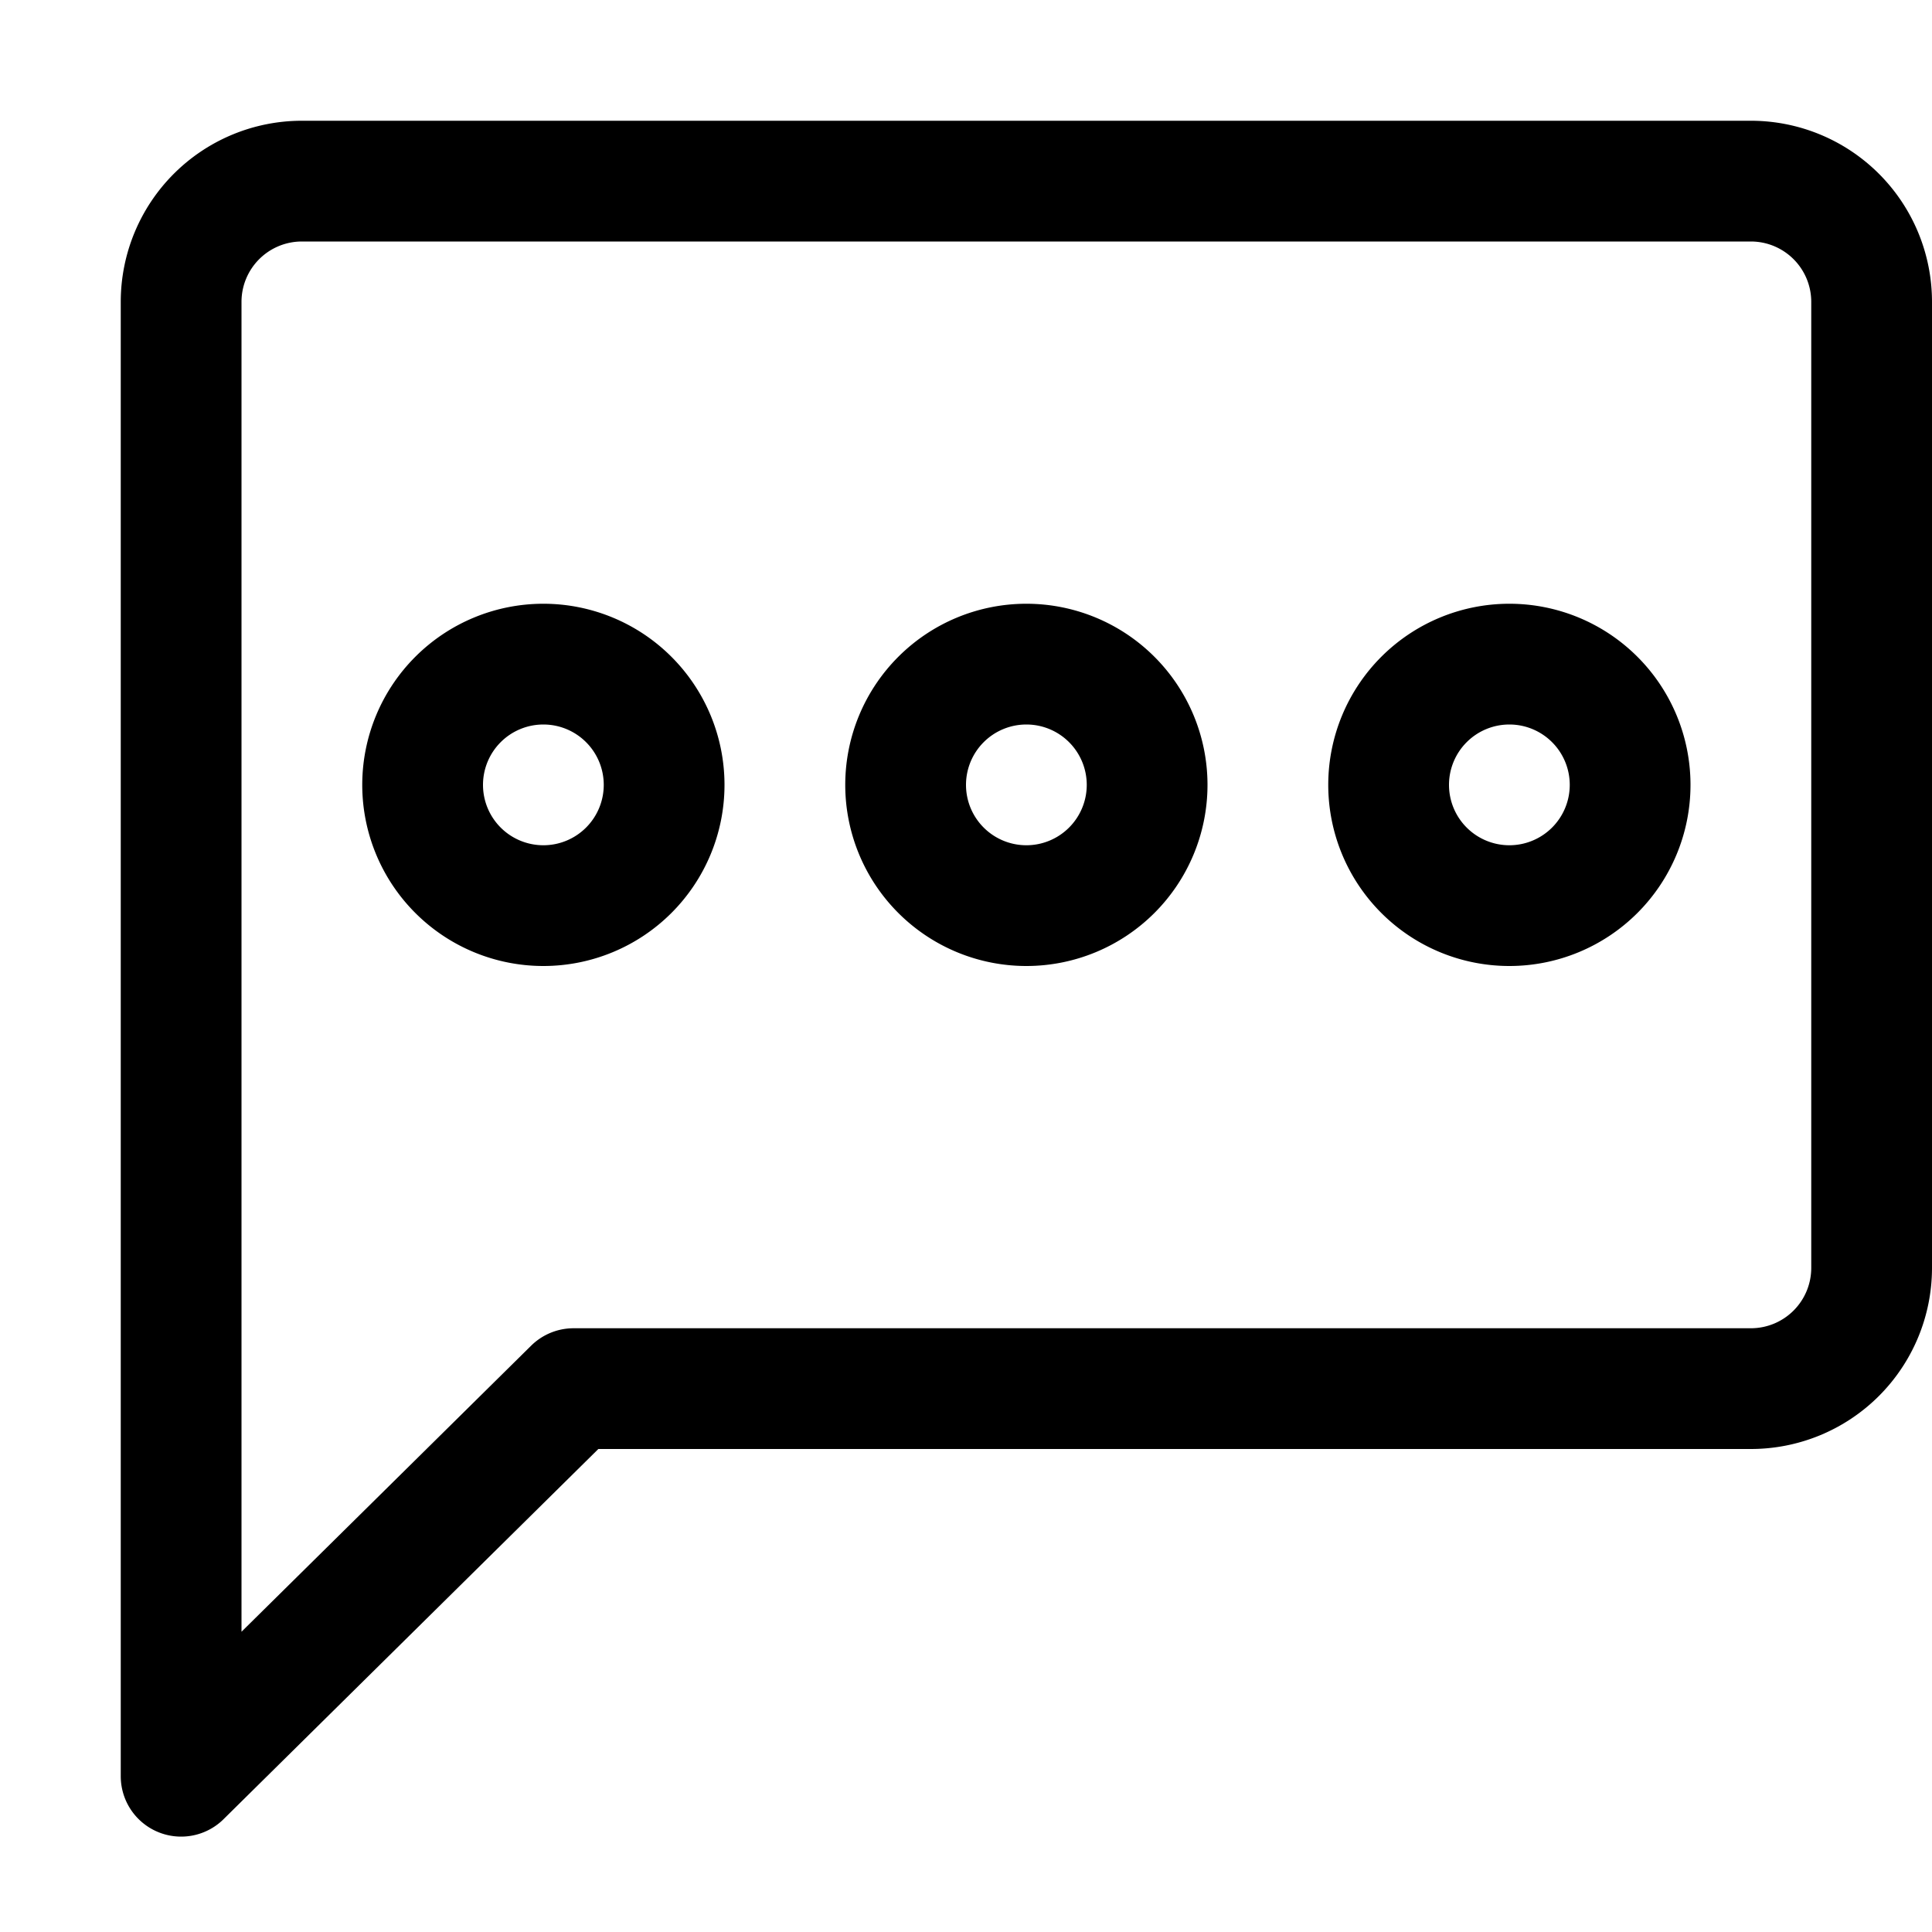 <svg id="Layer_1" data-name="Layer 1" xmlns="http://www.w3.org/2000/svg" viewBox="0 0 16 16"><title>unity-interface-16px-comment-typing</title><path d="M15.5,2.5v8a1,1,0,0,1-1,1H4.75L1.5,14.71V2.5a1,1,0,0,1,1-1h12A1,1,0,0,1,15.5,2.5Z" style="fill:none;stroke:currentColor;stroke-linecap:square;stroke-linejoin:round"/><path d="M12.5,6a.5.5,0,1,1-.5.5.5.5,0,0,1,.5-.5m0-1A1.5,1.5,0,1,0,14,6.5,1.5,1.5,0,0,0,12.5,5Z" style="fill:currentColor"/><path d="M8.5,6a.5.5,0,1,1-.5.5A.5.5,0,0,1,8.5,6m0-1A1.5,1.5,0,1,0,10,6.5,1.5,1.5,0,0,0,8.5,5Z" style="fill:currentColor"/><path d="M4.5,6a.5.5,0,1,1-.5.5A.5.5,0,0,1,4.5,6m0-1A1.5,1.5,0,1,0,6,6.5,1.5,1.5,0,0,0,4.5,5Z" style="fill:currentColor"/></svg>